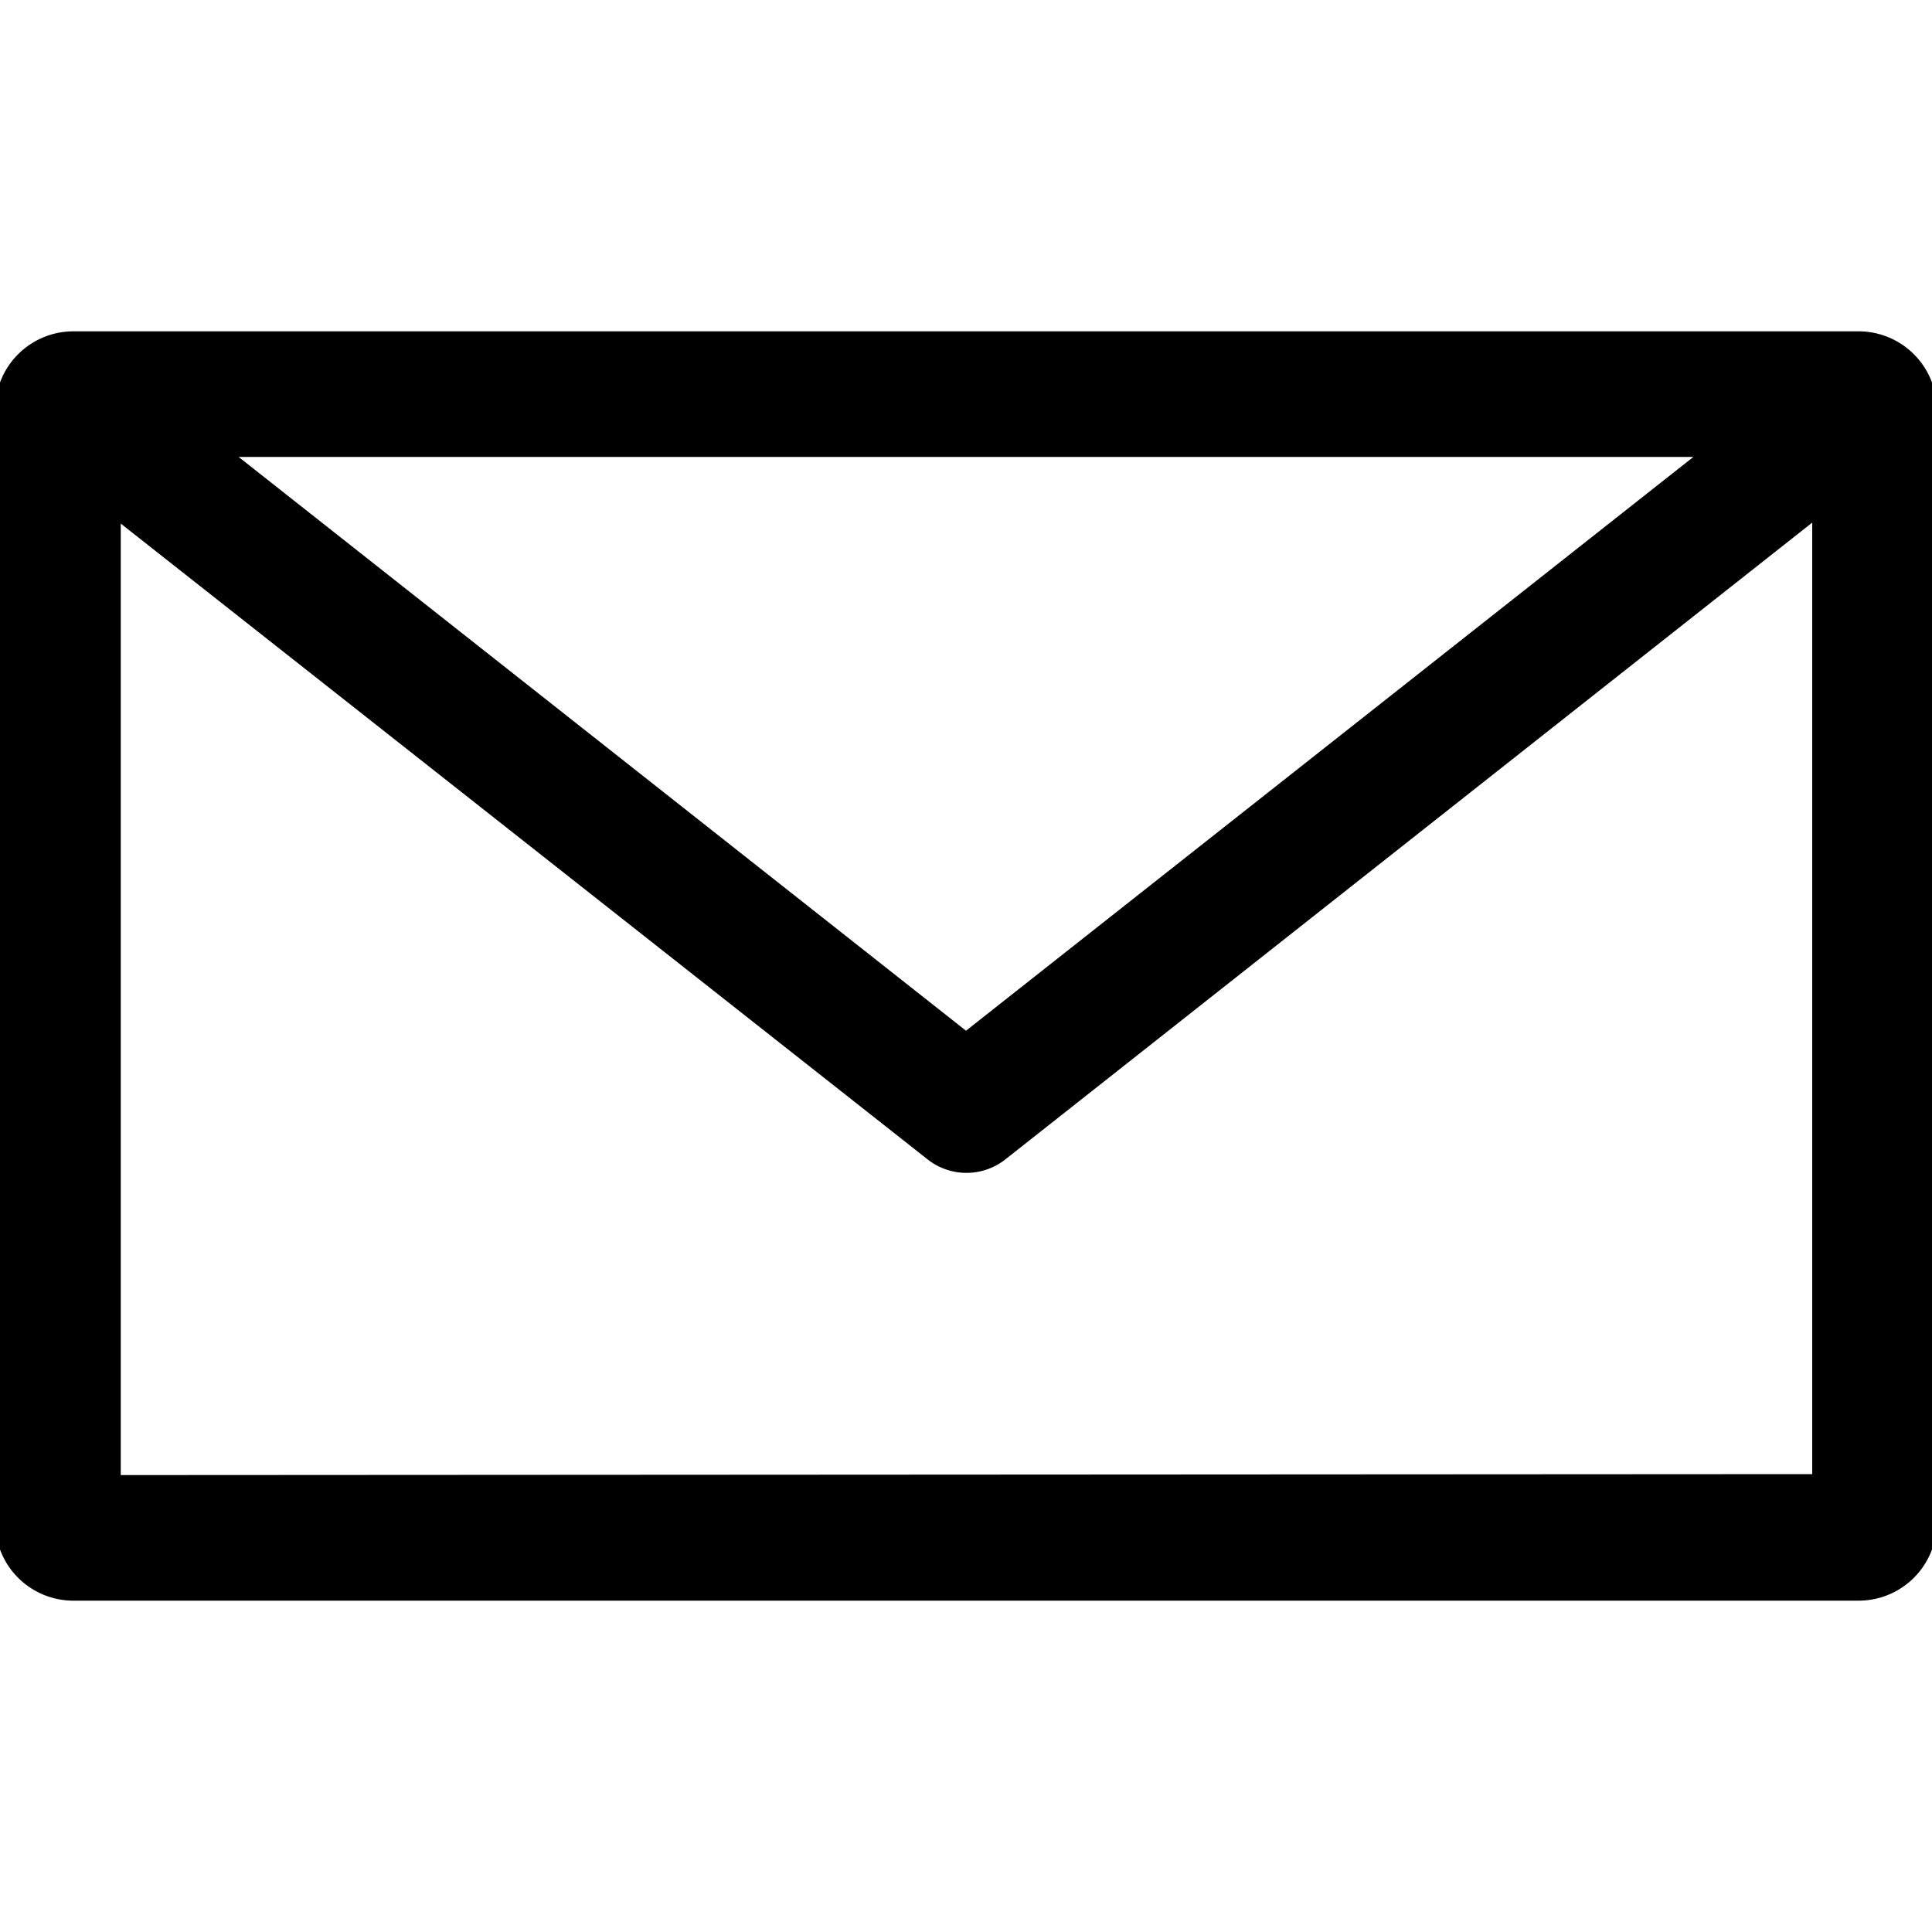 <svg viewBox="0 0 20 20"><title>Email</title><path d="M19.24 3.43H.76a.81.81 0 00-.81.8v11.54a.81.81 0 00.81.8h18.48a.81.81 0 00.81-.8V4.23a.81.81 0 00-.81-.8zm-1.71 1.3L10 10.67 2.47 4.73zM1.25 15.27V5.42L9.6 12a.65.65 0 00.81 0l8.35-6.59v9.85z"/></svg>